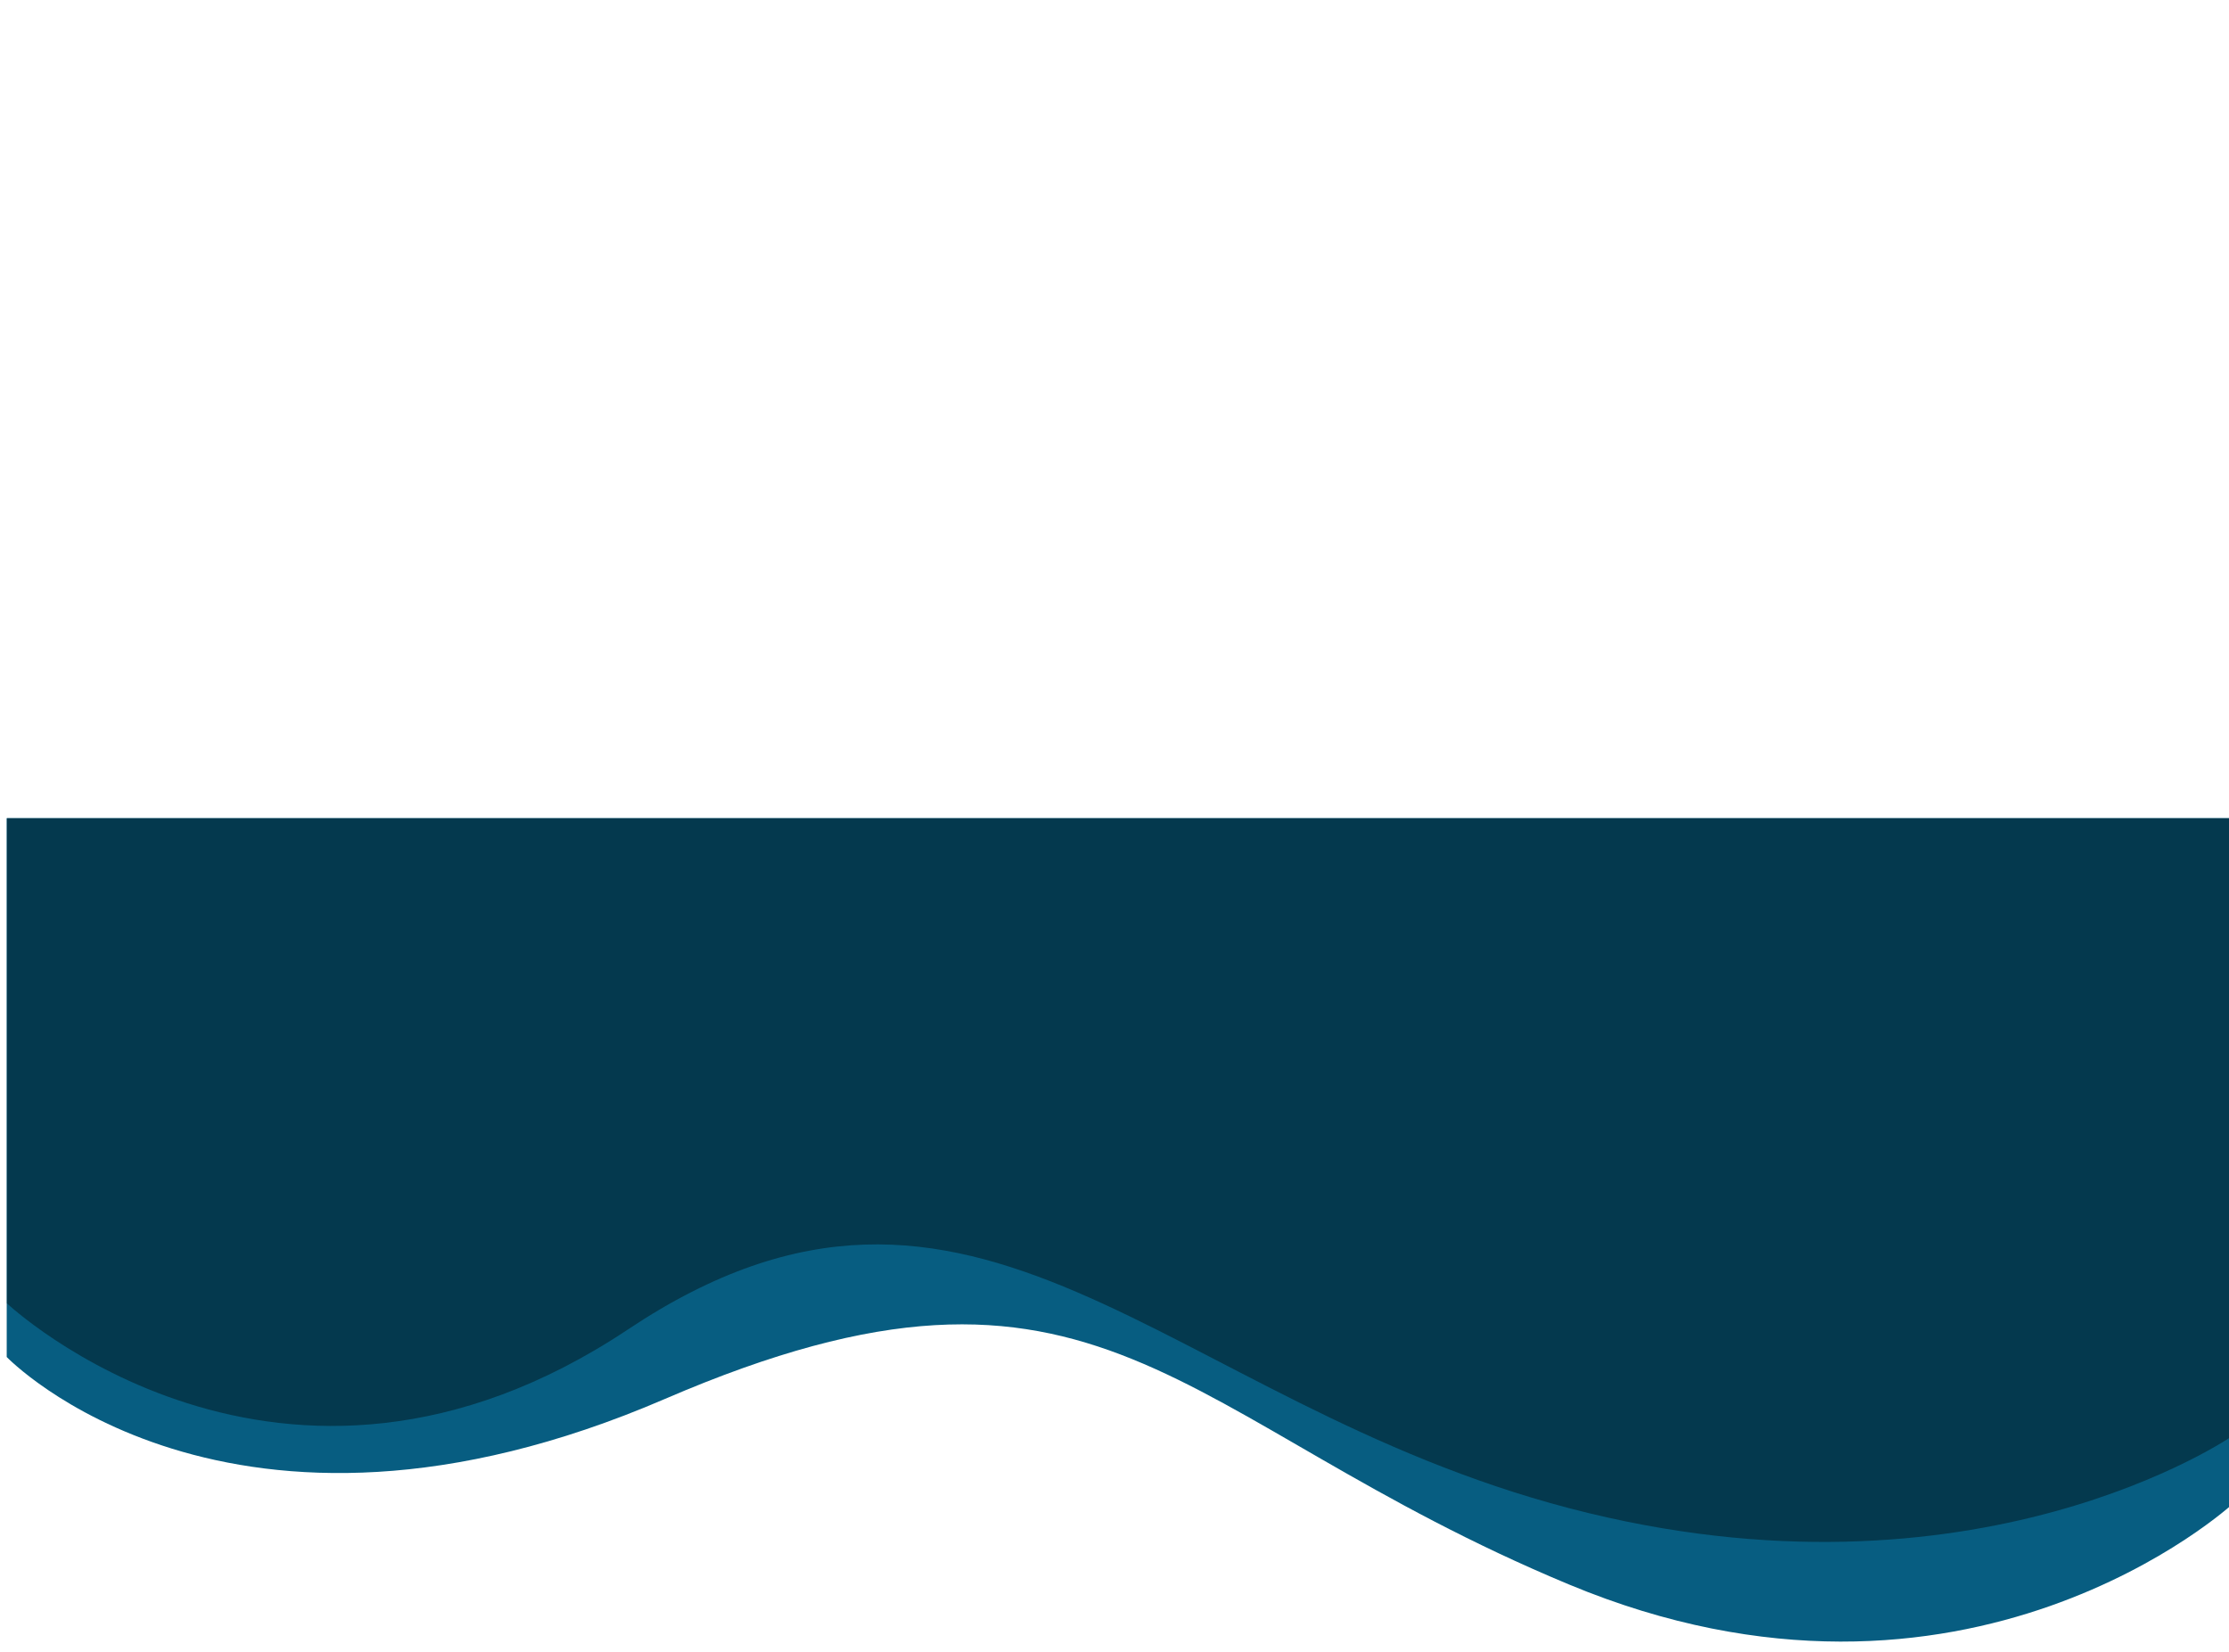 <?xml version="1.0" encoding="UTF-8" standalone="no"?>
<!-- Created with Inkscape (http://www.inkscape.org/) -->

<svg
   width="1619mm"
   height="1200mm"
   viewBox="0 0 1619 1200"
   version="1.1"
   id="svg1"
   inkscape:export-filename="wd1.svg"
   inkscape:export-xdpi="96"
   inkscape:export-ydpi="96"
   sodipodi:docname="wave1.svg"
   inkscape:version="1.3.2 (091e20e, 2023-11-25, custom)"
   xmlns:inkscape="http://www.inkscape.org/namespaces/inkscape"
   xmlns:sodipodi="http://sodipodi.sourceforge.net/DTD/sodipodi-0.dtd"
   xmlns="http://www.w3.org/2000/svg"
   xmlns:svg="http://www.w3.org/2000/svg">
  <sodipodi:namedview
     id="namedview1"
     pagecolor="#ffffff"
     bordercolor="#000000"
     borderopacity="0.25"
     inkscape:showpageshadow="2"
     inkscape:pageopacity="0.0"
     inkscape:pagecheckerboard="0"
     inkscape:deskcolor="#d1d1d1"
     inkscape:document-units="mm"
     inkscape:zoom="0.080790179"
     inkscape:cx="2246.5602"
     inkscape:cy="2970.6581"
     inkscape:window-width="1350"
     inkscape:window-height="720"
     inkscape:window-x="0"
     inkscape:window-y="0"
     inkscape:window-maximized="0"
     inkscape:current-layer="layer3" />
  <defs
     id="defs1" />
  <g
     inkscape:label="Capa 1"
     inkscape:groupmode="layer"
     id="layer1"
     style="display:none">
    <path
       style="display:inline;fill:#86c4f8;fill-opacity:1;stroke-width:0.279"
       d="M 0.136,1200.193 C 204.836,851.619 414.231,1244.798 615.436,1041.609 816.641,838.421 1006.01,1182.772 1159.872,968.889 1313.735,755.006 1619.132,839.757 1619.132,839.757 l 0.228,360.125 z"
       id="path1"
       sodipodi:nodetypes="cssccc" />
    <path
       style="display:inline;fill:#86c4f8;fill-opacity:1;stroke-width:0.265"
       d="m 1619.093,806.338 c 0,0 -187.368,-17.411 -275.909,-4.278 -88.541,13.134 -210.429,131.383 -271.631,196.772 -61.203,65.389 -220.722,-96.735 -322.963,-81.275 -102.241,15.459 -148.683,118.85 -248.104,134.746 -99.421,15.896 -316.547,-57.748 -316.547,-57.748 0,0 174.64,30.497 301.575,23.527 126.935,-6.97 163.022,-169.705 271.631,-192.495 100.442,-21.076 201.625,82.475 301.575,62.026 108.264,-22.149 133.944,-173.609 260.937,-188.217 126.993,-14.608 299.436,-4.278 299.436,-4.278 z"
       id="path2"
       sodipodi:nodetypes="czzzzczaszcc" />
    <path
       style="display:inline;fill:#86c4f8;fill-opacity:1;stroke-width:0.265"
       d="m 759.284,776.395 c 0,0 221.912,76.83 295.158,83.414 73.246,6.584 67.322,-99.926 177.523,-164.69 110.2,-64.764 387.128,-32.082 387.128,-32.082 V 0 c 0,0 -28.356,233.927 -87.692,297.297 -59.336,63.37 -95.861,20.36 -181.8,96.247 -85.939,75.887 -92.76,182.913 -186.078,207.466 -93.318,24.553 -70.052,137.494 -151.857,171.106 -81.805,33.612 -252.382,4.278 -252.382,4.278 z"
       id="path3"
       sodipodi:nodetypes="czzcczzzzc" />
    <path
       style="display:inline;fill:#86c4f8;fill-opacity:1;stroke-width:0.265"
       d="m 1.127,595.706 c 0,0 38.834,-162.948 304.073,-361.629 C 570.438,35.395 854.318,0.777 854.318,0.777 H -0.777 Z"
       id="path4"
       sodipodi:nodetypes="czccc" />
  </g>
  <g
     inkscape:groupmode="layer"
     id="layer3"
     inkscape:label="Capa 3">
    <path
       style="display:inline;fill:#075d81;fill-opacity:1;stroke-width:2.64;paint-order:fill markers stroke"
       d="m 4.88,594.321 v 391.392 c 0,0 160.568,167.36 478.121,30.442 317.553,-136.918 368.247,14.764 656.646,134.813 288.4,120.049 482.225,-58.709 482.225,-58.709 V 594.321 Z"
       id="path5-4"
       sodipodi:nodetypes="cczzccc" />
    <path
       style="display:inline;fill:#04394e;fill-opacity:1;stroke-width:2.506;paint-order:fill markers stroke"
       d="m 5.061,594.355 v 352.413 c 0,0 198.734,187.106 451.181,18.842 252.447,-168.264 388.452,52.72 683.587,129.955 295.135,77.235 482.225,-52.862 482.225,-52.862 V 594.355 Z"
       id="path5"
       sodipodi:nodetypes="cczzccc" />
  </g>
</svg>
